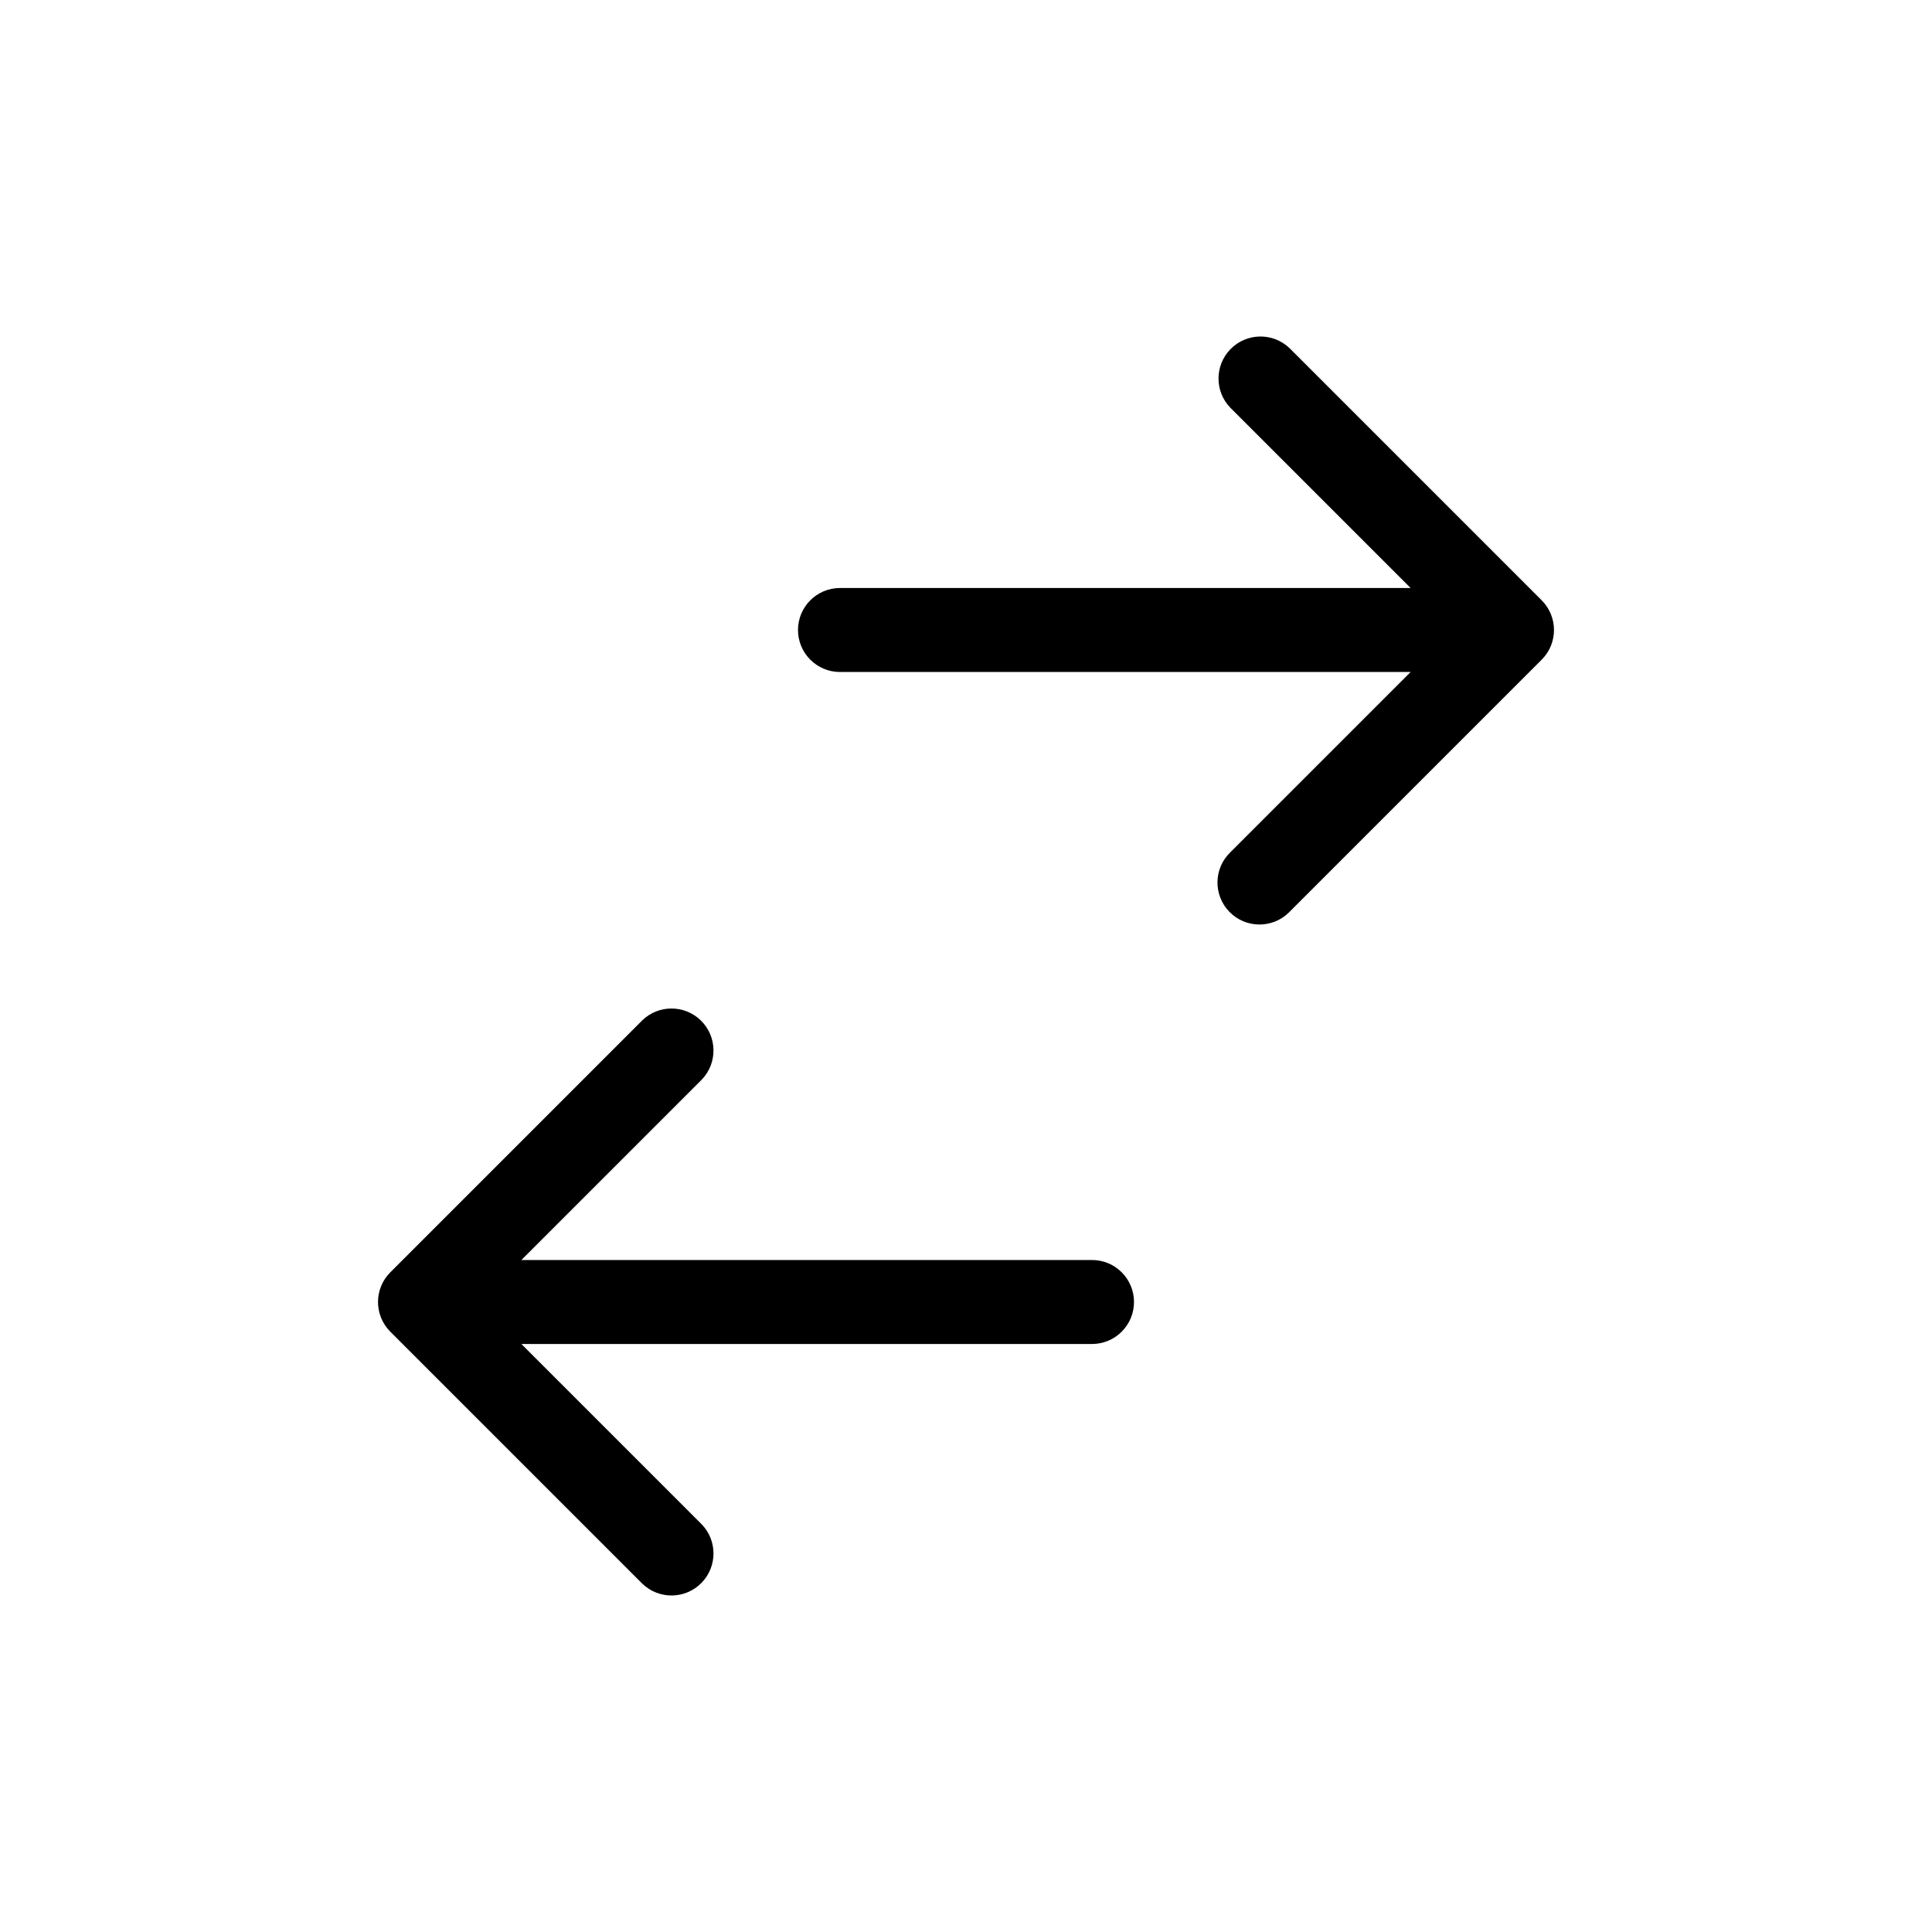 <?xml version="1.0" encoding="iso-8859-1"?>
<!-- Generator: Adobe Illustrator 19.0.0, SVG Export Plug-In . SVG Version: 6.00 Build 0)  -->
<svg version="1.1" id="Layer_1" xmlns="http://www.w3.org/2000/svg" xmlns:xlink="http://www.w3.org/1999/xlink" x="0px" y="0px"
	 viewBox="0 0 490.667 490.667" style="enable-background:new 0 0 490.667 490.667;" xml:space="preserve">
<g>
	<g>
		<g>
			<path d="M277.333,320H132.416l45.792-45.792c4.093-4.237,3.975-10.99-0.262-15.083c-4.134-3.992-10.687-3.992-14.82,0l-64,64
				c-4.164,4.165-4.164,10.917,0,15.083l64,64c4.237,4.093,10.99,3.976,15.083-0.262c3.993-4.134,3.993-10.687,0-14.821
				l-45.792-45.792h144.917c5.891,0,10.667-4.776,10.667-10.667S283.224,320,277.333,320z"/>
			<path d="M327.541,88.459c-4.237-4.093-10.99-3.976-15.083,0.262c-3.993,4.134-3.993,10.687,0,14.821l45.792,45.792H213.333
				c-5.891,0-10.667,4.776-10.667,10.667c0,5.891,4.776,10.667,10.667,10.667h144.917l-45.792,45.792
				c-4.237,4.093-4.354,10.845-0.262,15.083s10.845,4.354,15.083,0.262c0.089-0.086,0.176-0.173,0.262-0.262l64-64
				c4.164-4.165,4.164-10.917,0-15.083L327.541,88.459z"/>
		</g>
	</g>
</g>
<g>
</g>
<g>
</g>
<g>
</g>
<g>
</g>
<g>
</g>
<g>
</g>
<g>
</g>
<g>
</g>
<g>
</g>
<g>
</g>
<g>
</g>
<g>
</g>
<g>
</g>
<g>
</g>
<g>
</g>
</svg>
